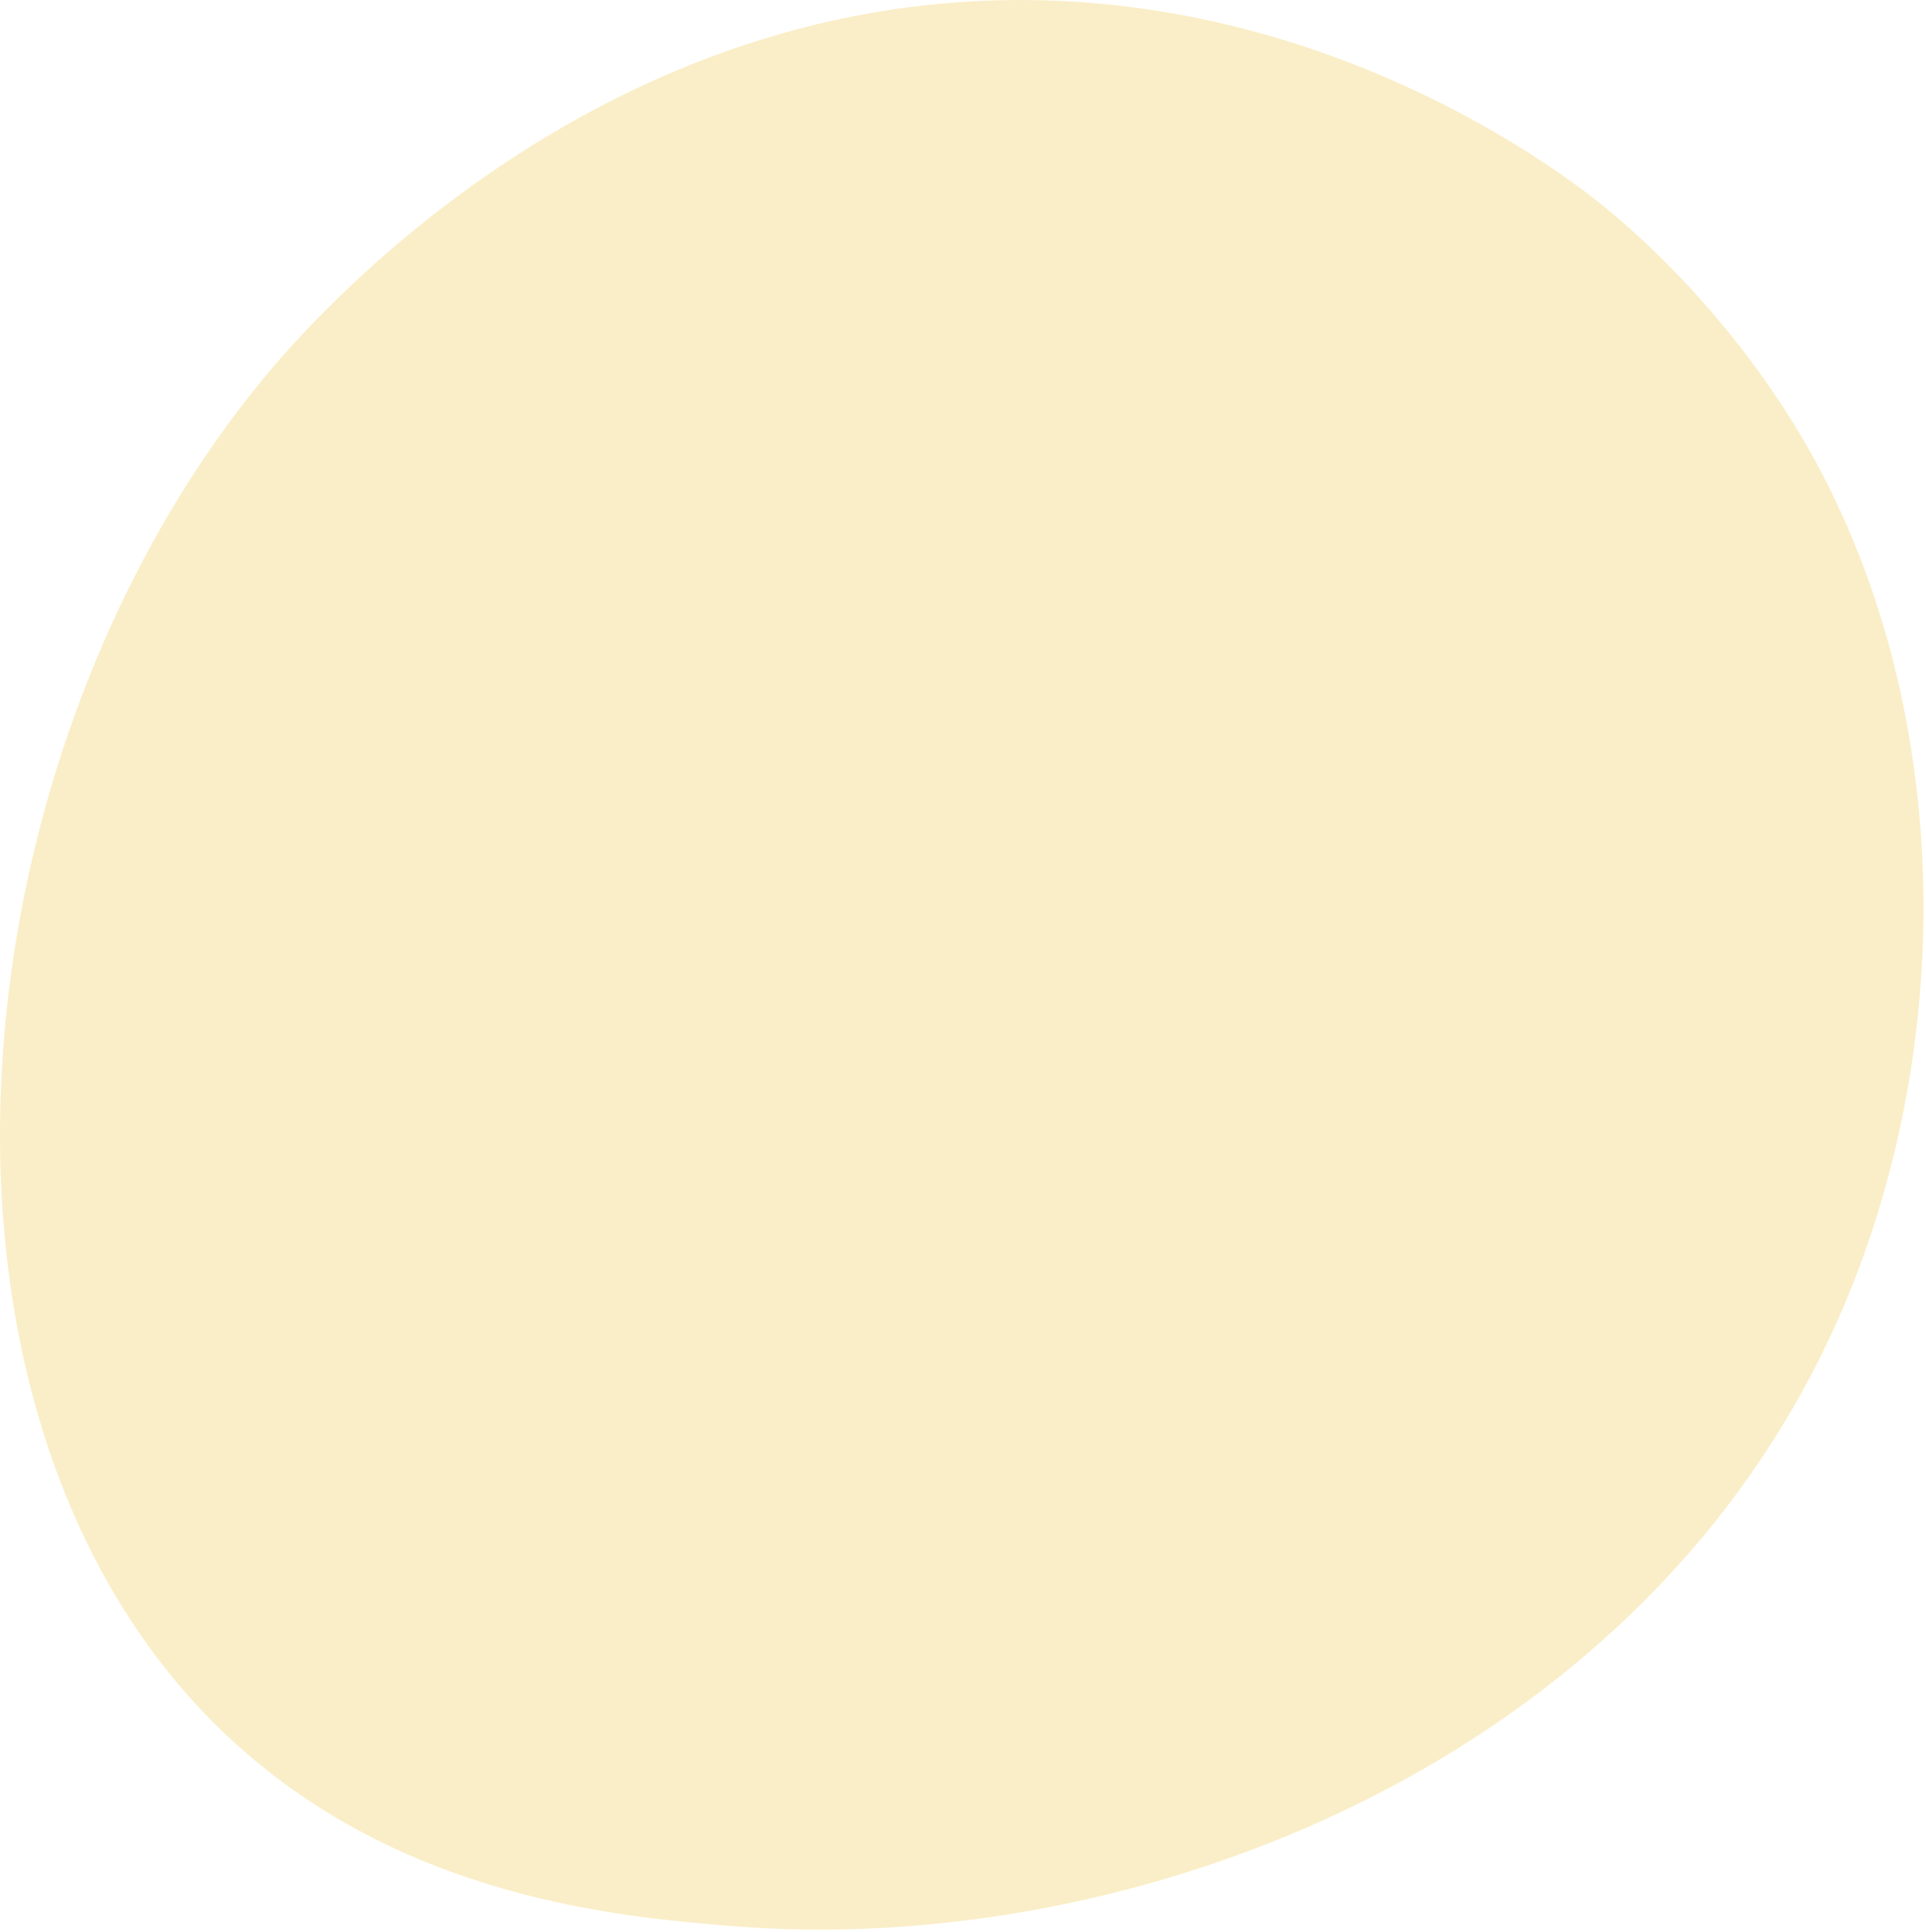<svg width="313" height="314" viewBox="0 0 313 314" fill="none" xmlns="http://www.w3.org/2000/svg">
<path d="M299.487 212.637C267.817 286.657 184.227 318.447 118.737 313.027C100.857 311.547 64.877 308.567 36.777 281.997C-17.173 230.987 -8.863 124.337 42.777 61.547C49.427 53.467 95.467 -0.713 167.207 0.007C219.737 0.537 256.597 30.207 261.087 33.907C266.747 38.577 279.237 49.677 290.497 67.277C316.947 108.637 319.277 166.387 299.487 212.637Z" fill="#EDC646" fill-opacity="0.3"/>
</svg>
